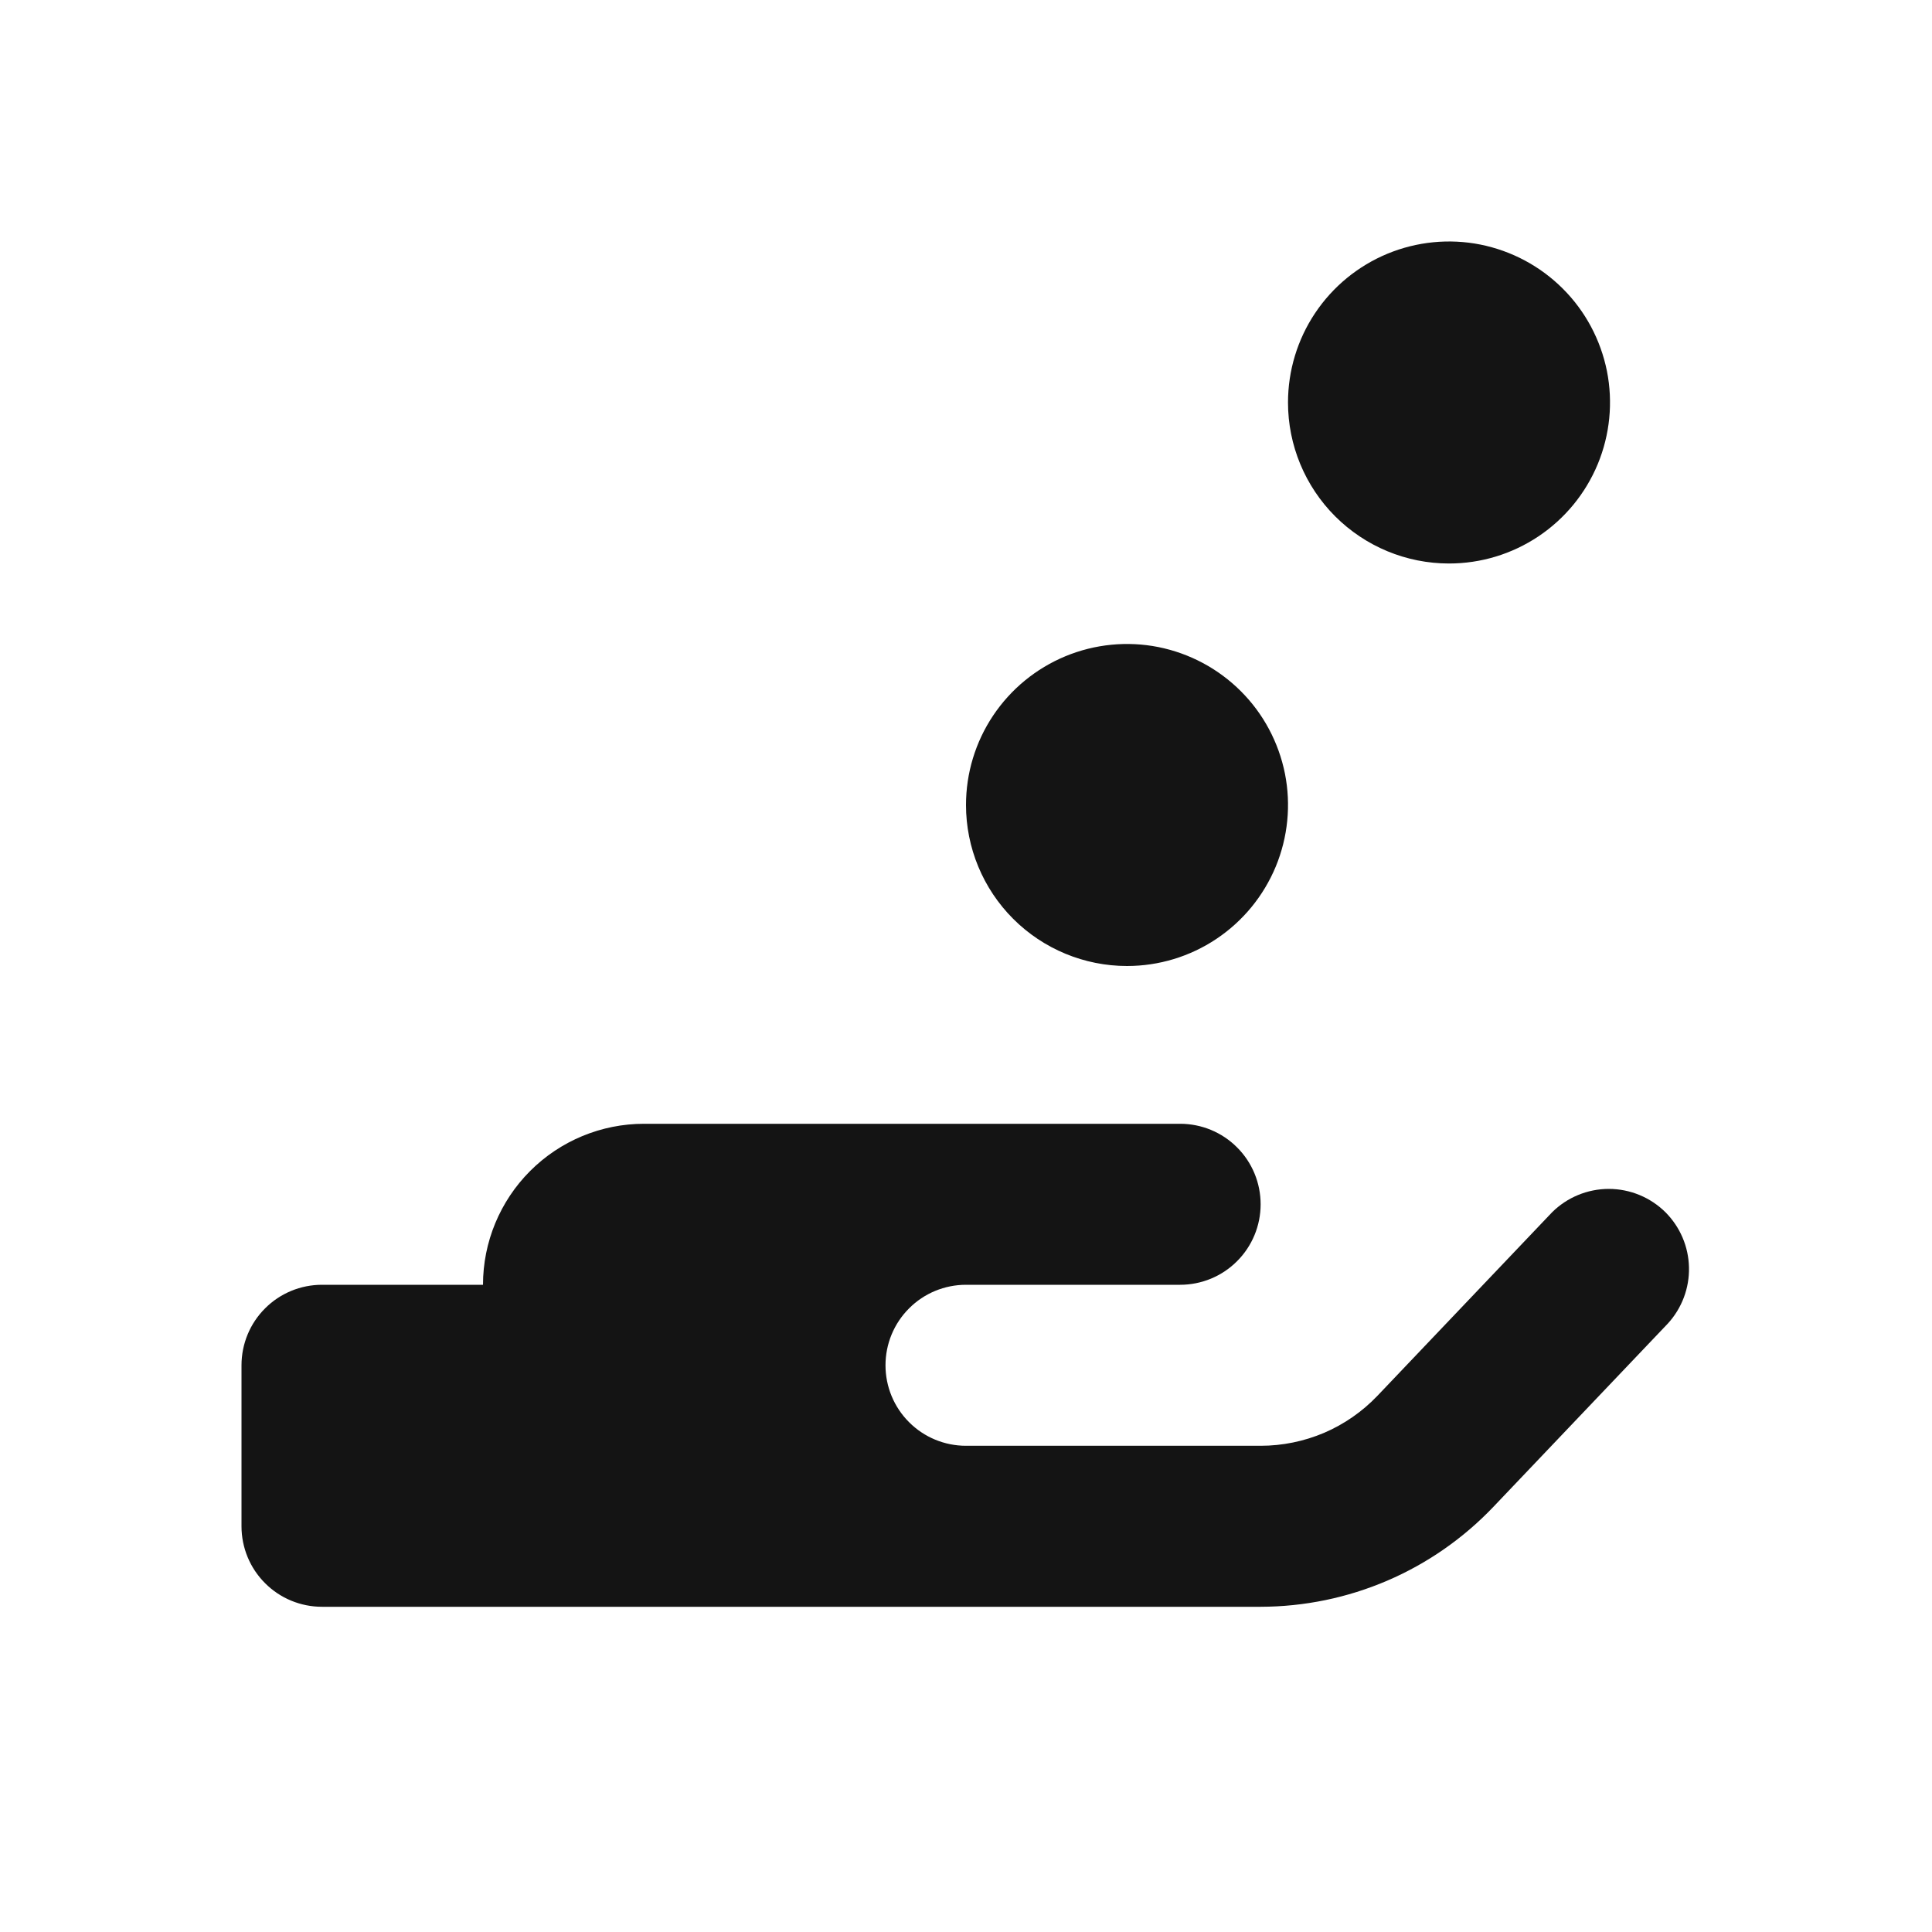 <svg width="24" height="24" viewBox="0 0 24 24" fill="none" xmlns="http://www.w3.org/2000/svg">
<path d="M18 7C18.396 7 18.782 6.883 19.111 6.663C19.44 6.443 19.696 6.131 19.848 5.765C19.999 5.4 20.039 4.998 19.962 4.61C19.884 4.222 19.694 3.865 19.414 3.586C19.134 3.306 18.778 3.116 18.39 3.038C18.002 2.961 17.6 3.001 17.235 3.152C16.869 3.304 16.557 3.56 16.337 3.889C16.117 4.218 16 4.604 16 5C16 5.53 16.211 6.039 16.586 6.414C16.961 6.789 17.47 7 18 7ZM20.69 15.06C20.503 14.874 20.249 14.769 19.985 14.769C19.721 14.769 19.467 14.874 19.28 15.06L17.11 17.34C16.923 17.536 16.698 17.692 16.449 17.799C16.199 17.905 15.931 17.96 15.66 17.96H12C11.735 17.96 11.48 17.855 11.293 17.667C11.105 17.48 11 17.225 11 16.96C11 16.695 11.105 16.44 11.293 16.253C11.48 16.065 11.735 15.96 12 15.96H14.66C14.925 15.96 15.18 15.855 15.367 15.667C15.555 15.48 15.66 15.225 15.66 14.96C15.66 14.695 15.555 14.44 15.367 14.253C15.18 14.065 14.925 13.96 14.66 13.96H8C7.47 13.96 6.961 14.171 6.586 14.546C6.211 14.921 6 15.43 6 15.96H4C3.735 15.96 3.48 16.065 3.293 16.253C3.105 16.44 3 16.695 3 16.96V18.96C3 19.225 3.105 19.48 3.293 19.667C3.48 19.855 3.735 19.96 4 19.96H15.66C16.201 19.959 16.735 19.849 17.232 19.636C17.729 19.423 18.177 19.111 18.55 18.72L20.72 16.44C20.893 16.25 20.987 16.001 20.981 15.744C20.976 15.487 20.871 15.242 20.69 15.06ZM14 12C14.396 12 14.782 11.883 15.111 11.663C15.44 11.443 15.696 11.131 15.848 10.765C15.999 10.4 16.039 9.998 15.962 9.61C15.884 9.222 15.694 8.865 15.414 8.586C15.134 8.306 14.778 8.116 14.39 8.038C14.002 7.961 13.6 8.001 13.235 8.152C12.869 8.304 12.557 8.56 12.337 8.889C12.117 9.218 12 9.604 12 10C12 10.53 12.211 11.039 12.586 11.414C12.961 11.789 13.47 12 14 12Z" fill="#141414"/>
</svg>

